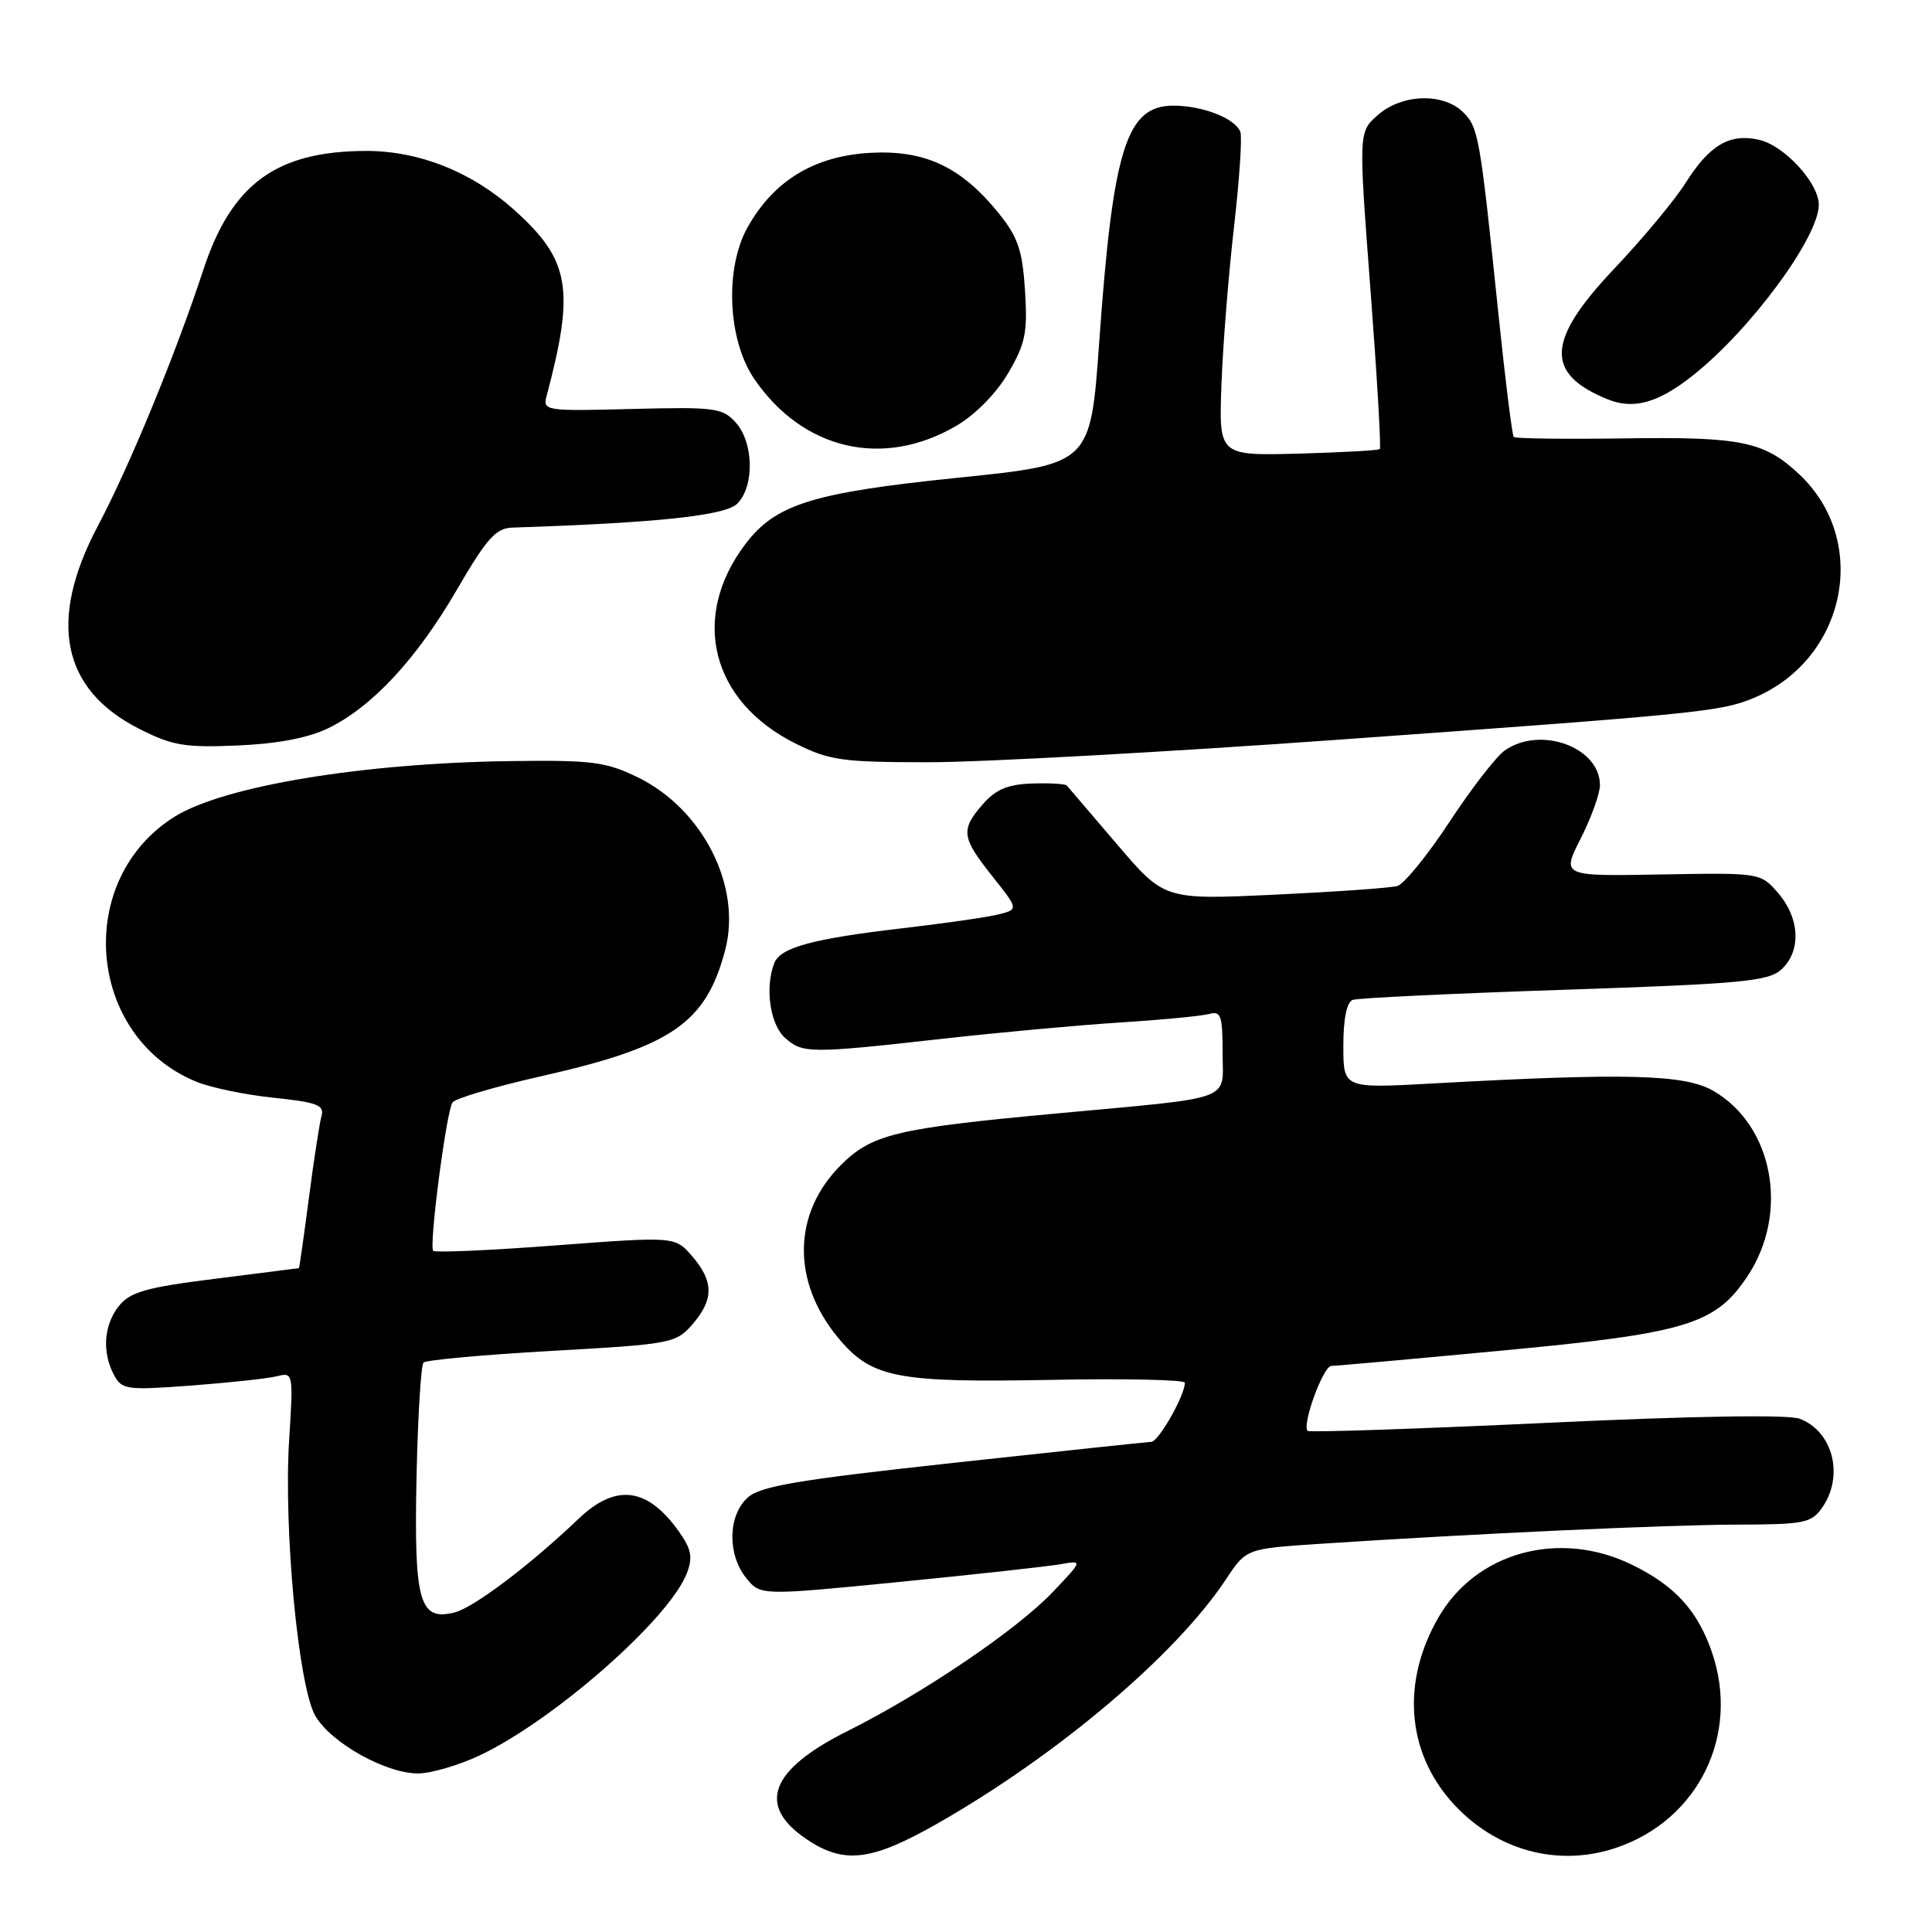 <?xml version="1.0" encoding="UTF-8" standalone="no"?>
<!DOCTYPE svg PUBLIC "-//W3C//DTD SVG 1.1//EN" "http://www.w3.org/Graphics/SVG/1.1/DTD/svg11.dtd" >
<svg xmlns="http://www.w3.org/2000/svg" xmlns:xlink="http://www.w3.org/1999/xlink" version="1.1" viewBox="0 0 256 256">
 <g >
 <path fill="currentColor"
d=" M 124.21 241.63 C 140.13 232.56 155.81 219.30 162.43 209.29 C 165.13 205.21 165.13 205.21 174.81 204.57 C 195.24 203.22 220.90 202.04 230.19 202.02 C 239.07 202.00 240.02 201.81 241.44 199.78 C 244.38 195.58 242.89 189.67 238.47 187.99 C 236.97 187.42 224.33 187.62 204.87 188.54 C 187.71 189.34 173.49 189.82 173.27 189.60 C 172.48 188.81 175.33 181.00 176.41 180.99 C 177.01 180.99 187.13 180.08 198.90 178.97 C 223.52 176.66 227.31 175.51 231.58 169.06 C 237.12 160.68 234.96 149.11 227.00 144.53 C 223.20 142.35 215.46 142.15 189.75 143.57 C 178.00 144.22 178.00 144.22 178.00 138.58 C 178.00 134.97 178.45 132.78 179.25 132.49 C 179.94 132.24 192.55 131.64 207.28 131.15 C 230.78 130.36 234.30 130.03 236.03 128.47 C 238.68 126.07 238.51 121.71 235.64 118.37 C 233.29 115.64 233.29 115.64 220.10 115.87 C 206.91 116.11 206.91 116.11 209.46 111.09 C 210.86 108.33 212.00 105.15 212.00 104.03 C 212.00 99.01 204.11 96.13 199.39 99.44 C 198.26 100.23 194.96 104.49 192.06 108.91 C 189.16 113.32 186.05 117.14 185.15 117.40 C 184.24 117.66 176.93 118.17 168.89 118.55 C 154.29 119.23 154.29 119.23 148.00 111.86 C 144.54 107.81 141.56 104.31 141.36 104.09 C 141.17 103.86 139.09 103.74 136.75 103.82 C 133.55 103.93 131.95 104.60 130.25 106.54 C 127.26 109.96 127.39 110.95 131.49 116.11 C 134.98 120.50 134.98 120.50 132.24 121.18 C 130.73 121.55 125.00 122.37 119.50 123.01 C 107.65 124.39 103.39 125.55 102.59 127.63 C 101.34 130.88 102.03 135.72 104.00 137.50 C 106.34 139.61 107.25 139.62 125.00 137.63 C 132.43 136.80 143.00 135.83 148.50 135.48 C 154.00 135.13 159.29 134.62 160.25 134.35 C 161.77 133.93 162.00 134.61 162.00 139.41 C 162.00 146.04 163.97 145.31 140.00 147.54 C 118.71 149.51 115.52 150.28 111.40 154.40 C 105.03 160.77 104.88 169.78 111.03 177.23 C 115.45 182.58 118.72 183.23 139.26 182.84 C 149.02 182.65 157.00 182.82 157.00 183.22 C 157.00 184.90 153.54 191.00 152.56 191.05 C 151.98 191.08 140.16 192.33 126.31 193.84 C 105.67 196.09 100.75 196.92 99.06 198.45 C 96.45 200.81 96.36 205.99 98.88 209.10 C 100.77 211.43 100.77 211.43 119.13 209.62 C 129.24 208.62 138.85 207.56 140.50 207.27 C 143.50 206.74 143.50 206.74 139.50 210.95 C 134.74 215.96 122.32 224.37 112.29 229.38 C 102.01 234.52 100.23 239.24 106.90 243.72 C 111.85 247.05 115.47 246.61 124.21 241.63 Z  M 214.10 244.86 C 225.05 241.19 230.61 229.86 226.83 218.90 C 224.93 213.40 221.93 210.11 216.25 207.34 C 206.64 202.63 195.58 205.65 190.59 214.34 C 185.73 222.77 186.37 231.94 192.28 238.67 C 197.94 245.11 206.28 247.48 214.10 244.86 Z  M 63.50 232.63 C 73.35 228.00 88.72 214.49 91.02 208.44 C 91.82 206.34 91.61 205.26 89.94 202.91 C 85.77 197.06 81.60 196.54 76.66 201.25 C 70.23 207.39 62.77 213.02 60.23 213.66 C 55.57 214.83 54.85 212.28 55.19 195.83 C 55.36 187.76 55.78 180.88 56.12 180.54 C 56.46 180.21 64.11 179.51 73.12 179.00 C 88.97 178.11 89.57 177.99 91.75 175.48 C 94.60 172.20 94.59 169.80 91.73 166.47 C 89.45 163.83 89.45 163.83 73.67 165.02 C 64.98 165.68 57.67 166.00 57.40 165.74 C 56.82 165.16 59.12 147.43 59.95 146.09 C 60.27 145.56 65.58 143.99 71.73 142.60 C 88.98 138.71 93.53 135.59 96.09 125.89 C 98.32 117.42 93.11 107.17 84.45 102.97 C 80.23 100.93 78.38 100.70 67.61 100.85 C 48.08 101.11 29.75 104.14 23.20 108.18 C 9.77 116.49 11.44 137.36 26.01 143.33 C 27.93 144.12 32.56 145.08 36.29 145.46 C 41.97 146.05 43.00 146.44 42.61 147.83 C 42.35 148.75 41.59 153.66 40.93 158.75 C 40.26 163.84 39.67 168.01 39.61 168.03 C 39.55 168.05 34.57 168.68 28.53 169.44 C 19.41 170.58 17.27 171.19 15.78 173.02 C 13.75 175.53 13.49 179.17 15.11 182.20 C 16.15 184.14 16.77 184.23 25.36 183.59 C 30.39 183.21 35.49 182.66 36.69 182.36 C 38.85 181.82 38.87 181.93 38.32 190.66 C 37.56 202.61 39.54 223.52 41.79 227.38 C 43.88 230.95 51.12 235.00 55.41 234.99 C 57.11 234.98 60.75 233.92 63.50 232.63 Z  M 177.15 98.03 C 225.11 94.59 228.06 94.29 232.36 92.49 C 244.66 87.36 247.84 71.66 238.37 62.81 C 233.74 58.48 230.70 57.86 215.25 58.09 C 207.39 58.20 200.79 58.12 200.58 57.90 C 200.37 57.68 199.48 50.53 198.59 42.00 C 196.10 17.96 195.92 16.92 193.89 14.89 C 191.26 12.26 185.76 12.43 182.56 15.25 C 180.01 17.50 180.01 17.50 181.59 38.33 C 182.46 49.79 183.02 59.31 182.83 59.50 C 182.65 59.68 177.78 59.95 172.00 60.11 C 161.50 60.38 161.50 60.38 161.85 50.94 C 162.04 45.75 162.79 36.36 163.51 30.09 C 164.23 23.81 164.61 18.14 164.35 17.47 C 163.66 15.68 159.36 14.00 155.48 14.00 C 149.25 14.00 147.47 19.68 145.65 45.35 C 144.50 61.50 144.50 61.50 127.06 63.29 C 107.64 65.28 102.76 66.80 98.74 72.13 C 91.43 81.81 94.24 92.95 105.39 98.51 C 109.93 100.77 111.56 101.00 123.10 101.00 C 130.08 101.00 154.41 99.66 177.15 98.03 Z  M 43.50 96.49 C 49.33 93.65 55.22 87.30 60.57 78.09 C 64.50 71.33 65.70 69.99 67.88 69.91 C 87.12 69.28 96.11 68.32 97.69 66.74 C 99.99 64.44 99.88 58.63 97.49 55.99 C 95.73 54.04 94.73 53.91 83.74 54.19 C 72.31 54.49 71.91 54.43 72.42 52.50 C 76.19 38.31 75.53 34.45 68.15 27.83 C 62.52 22.77 55.52 19.99 48.50 20.00 C 36.62 20.03 30.69 24.36 26.95 35.73 C 23.25 46.99 17.18 61.73 12.98 69.67 C 6.31 82.25 8.16 91.37 18.44 96.57 C 22.87 98.81 24.50 99.08 31.50 98.78 C 36.80 98.55 40.85 97.78 43.50 96.49 Z  M 126.72 56.42 C 129.24 54.95 132.02 52.12 133.59 49.44 C 135.88 45.53 136.17 44.08 135.82 38.50 C 135.48 33.18 134.89 31.42 132.36 28.29 C 127.40 22.13 122.59 19.86 115.36 20.25 C 107.94 20.65 102.54 23.91 99.07 30.10 C 96.00 35.55 96.42 45.07 99.95 50.22 C 106.41 59.65 117.03 62.10 126.72 56.42 Z  M 224.29 49.77 C 231.95 43.71 241.00 31.44 241.00 27.13 C 241.00 24.23 236.39 19.24 233.03 18.51 C 229.16 17.66 226.52 19.22 223.35 24.24 C 221.91 26.52 217.64 31.66 213.86 35.64 C 204.90 45.12 204.68 49.51 213.02 52.91 C 216.45 54.30 219.71 53.40 224.29 49.77 Z "/>
</g>
</svg>